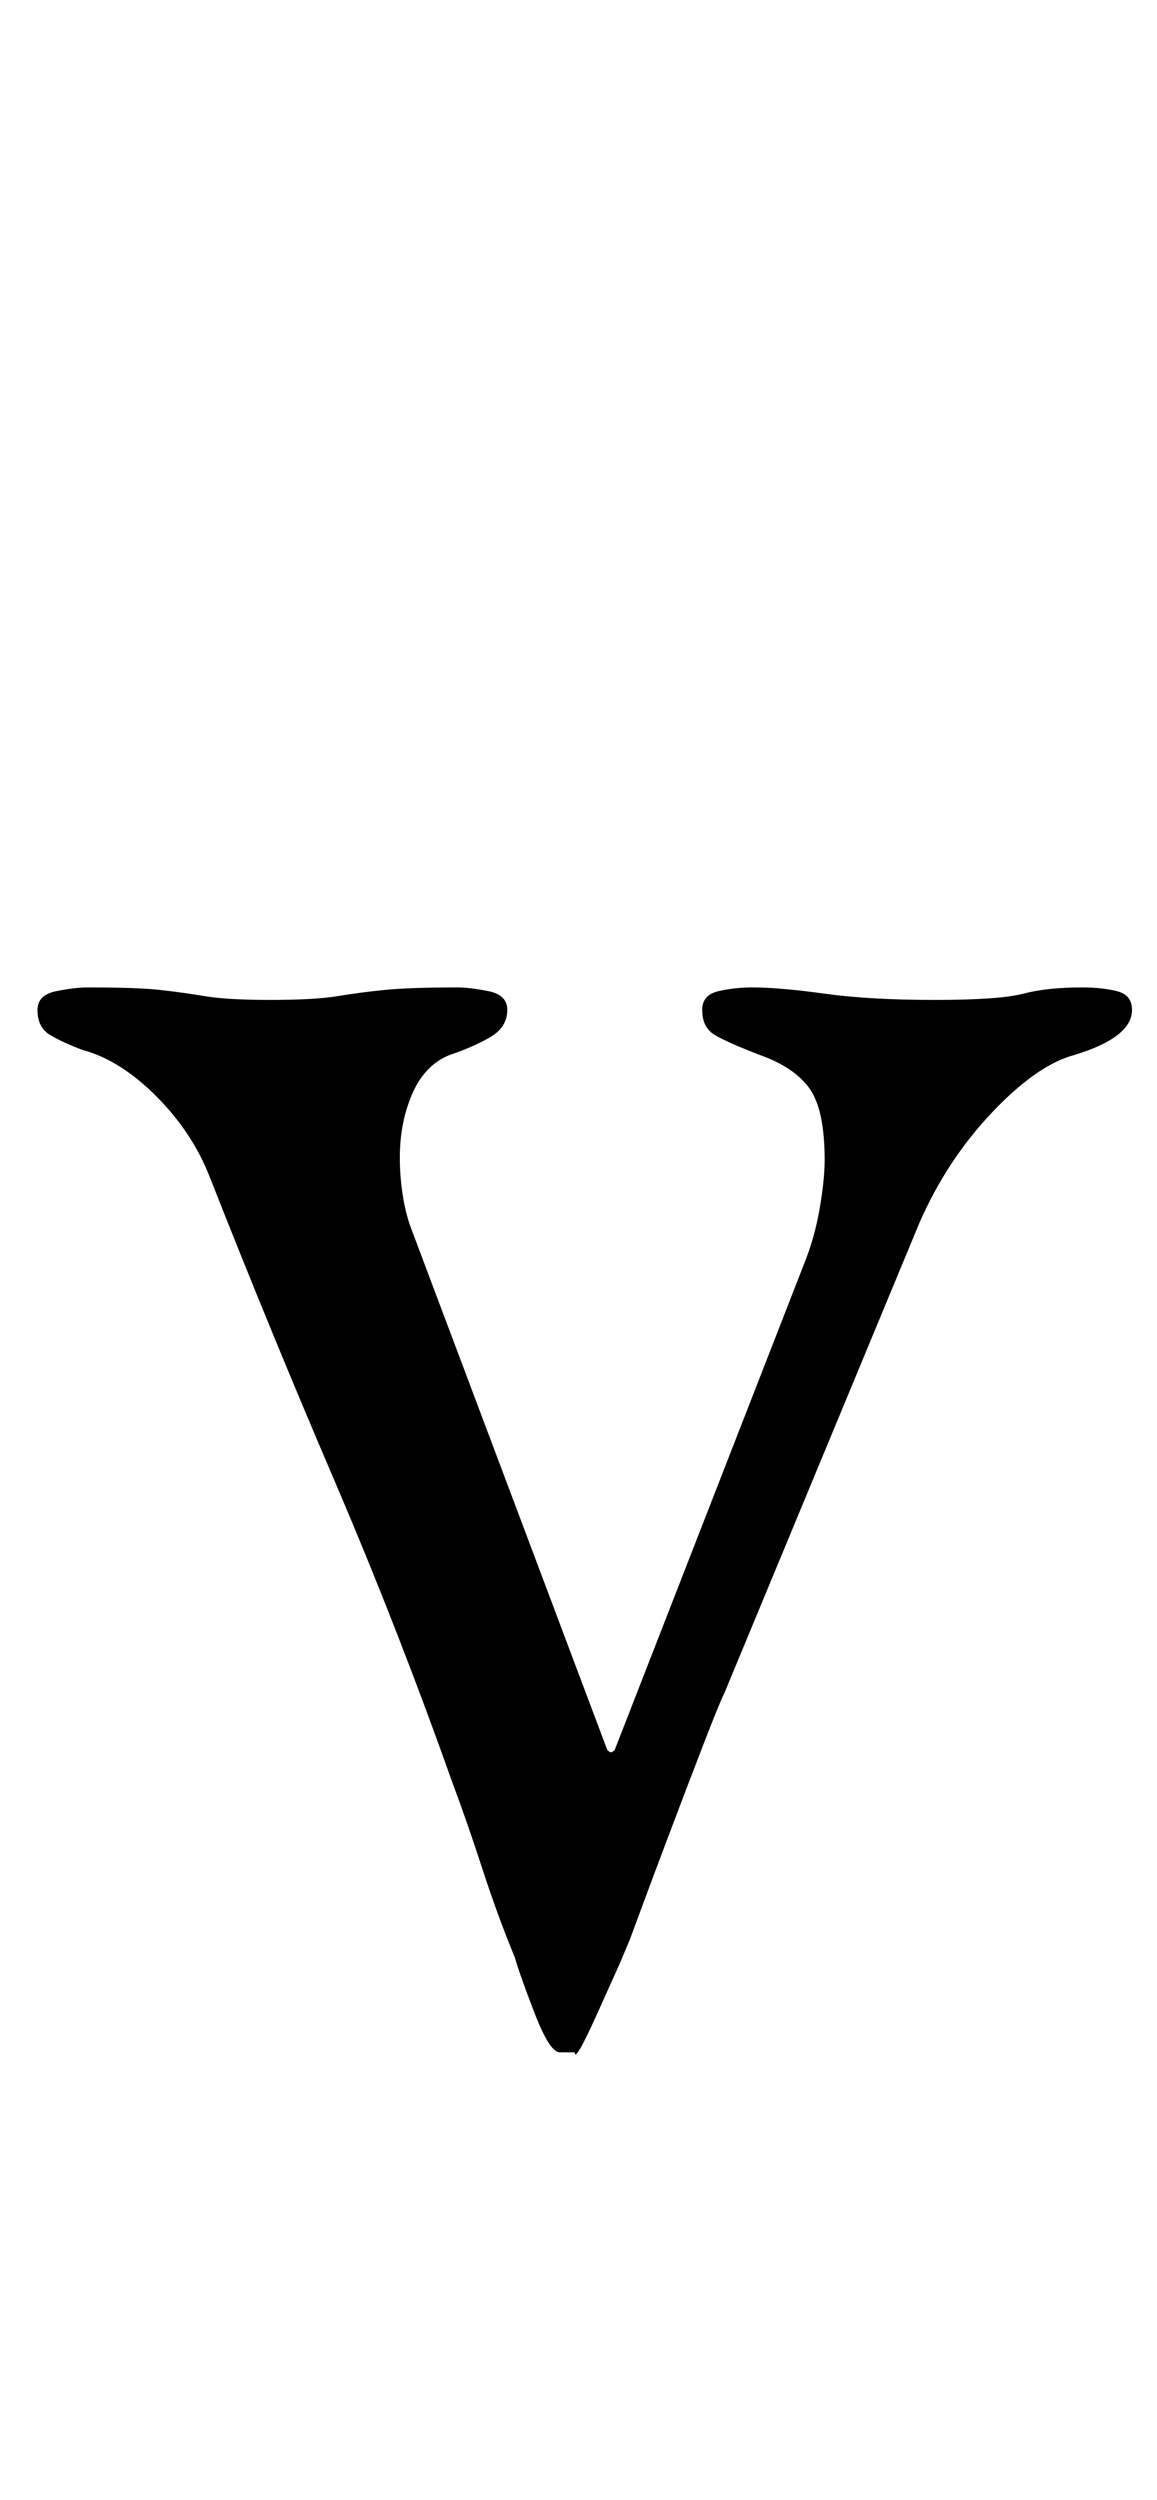 <?xml version="1.0" standalone="no"?>
<!DOCTYPE svg PUBLIC "-//W3C//DTD SVG 1.1//EN" "http://www.w3.org/Graphics/SVG/1.1/DTD/svg11.dtd" >
<svg xmlns="http://www.w3.org/2000/svg" xmlns:xlink="http://www.w3.org/1999/xlink" version="1.1" viewBox="-10 0 463 1000">
  <g transform="matrix(1 0 0 -1 0 800)">
   <path fill="currentColor"
d="M214 -21q-4 0 -10 15.5t-8 22.5q-7 17 -13 35.5t-12 34.5q-22 62 -47.5 121.5t-49.5 120.5q-7 18 -21.5 32.5t-29.5 18.5q-8 3 -13 6t-5 10q0 6 7.5 7.5t12.5 1.5q20 0 29 -1t18 -2.5t26 -1.5q18 0 27 1.5t19 2.5t29 1q5 0 12.5 -1.5t7.5 -7.5q0 -7 -7 -11t-16 -7
q-10 -4 -15 -15.5t-5 -25.5q0 -7 1 -14t3 -13l79 -210q1 -1 1.5 -1t1.5 1l76 195q4 10 6 21.5t2 19.5q0 20 -6 28.5t-20 13.5q-13 5 -18 8t-5 10q0 6 6.5 7.5t13.5 1.5q11 0 29 -2.5t44 -2.5t35.5 2.5t23.5 2.5q8 0 14 -1.5t6 -7.5q0 -11 -23 -18q-15 -4 -33 -23t-29 -44
l-78 -188q-2 -4 -8 -19.5t-13 -34t-12 -32l-5 -13.5l-4 -9.5t-9 -20t-9 -15.5h-6z" />
  </g>

</svg>
